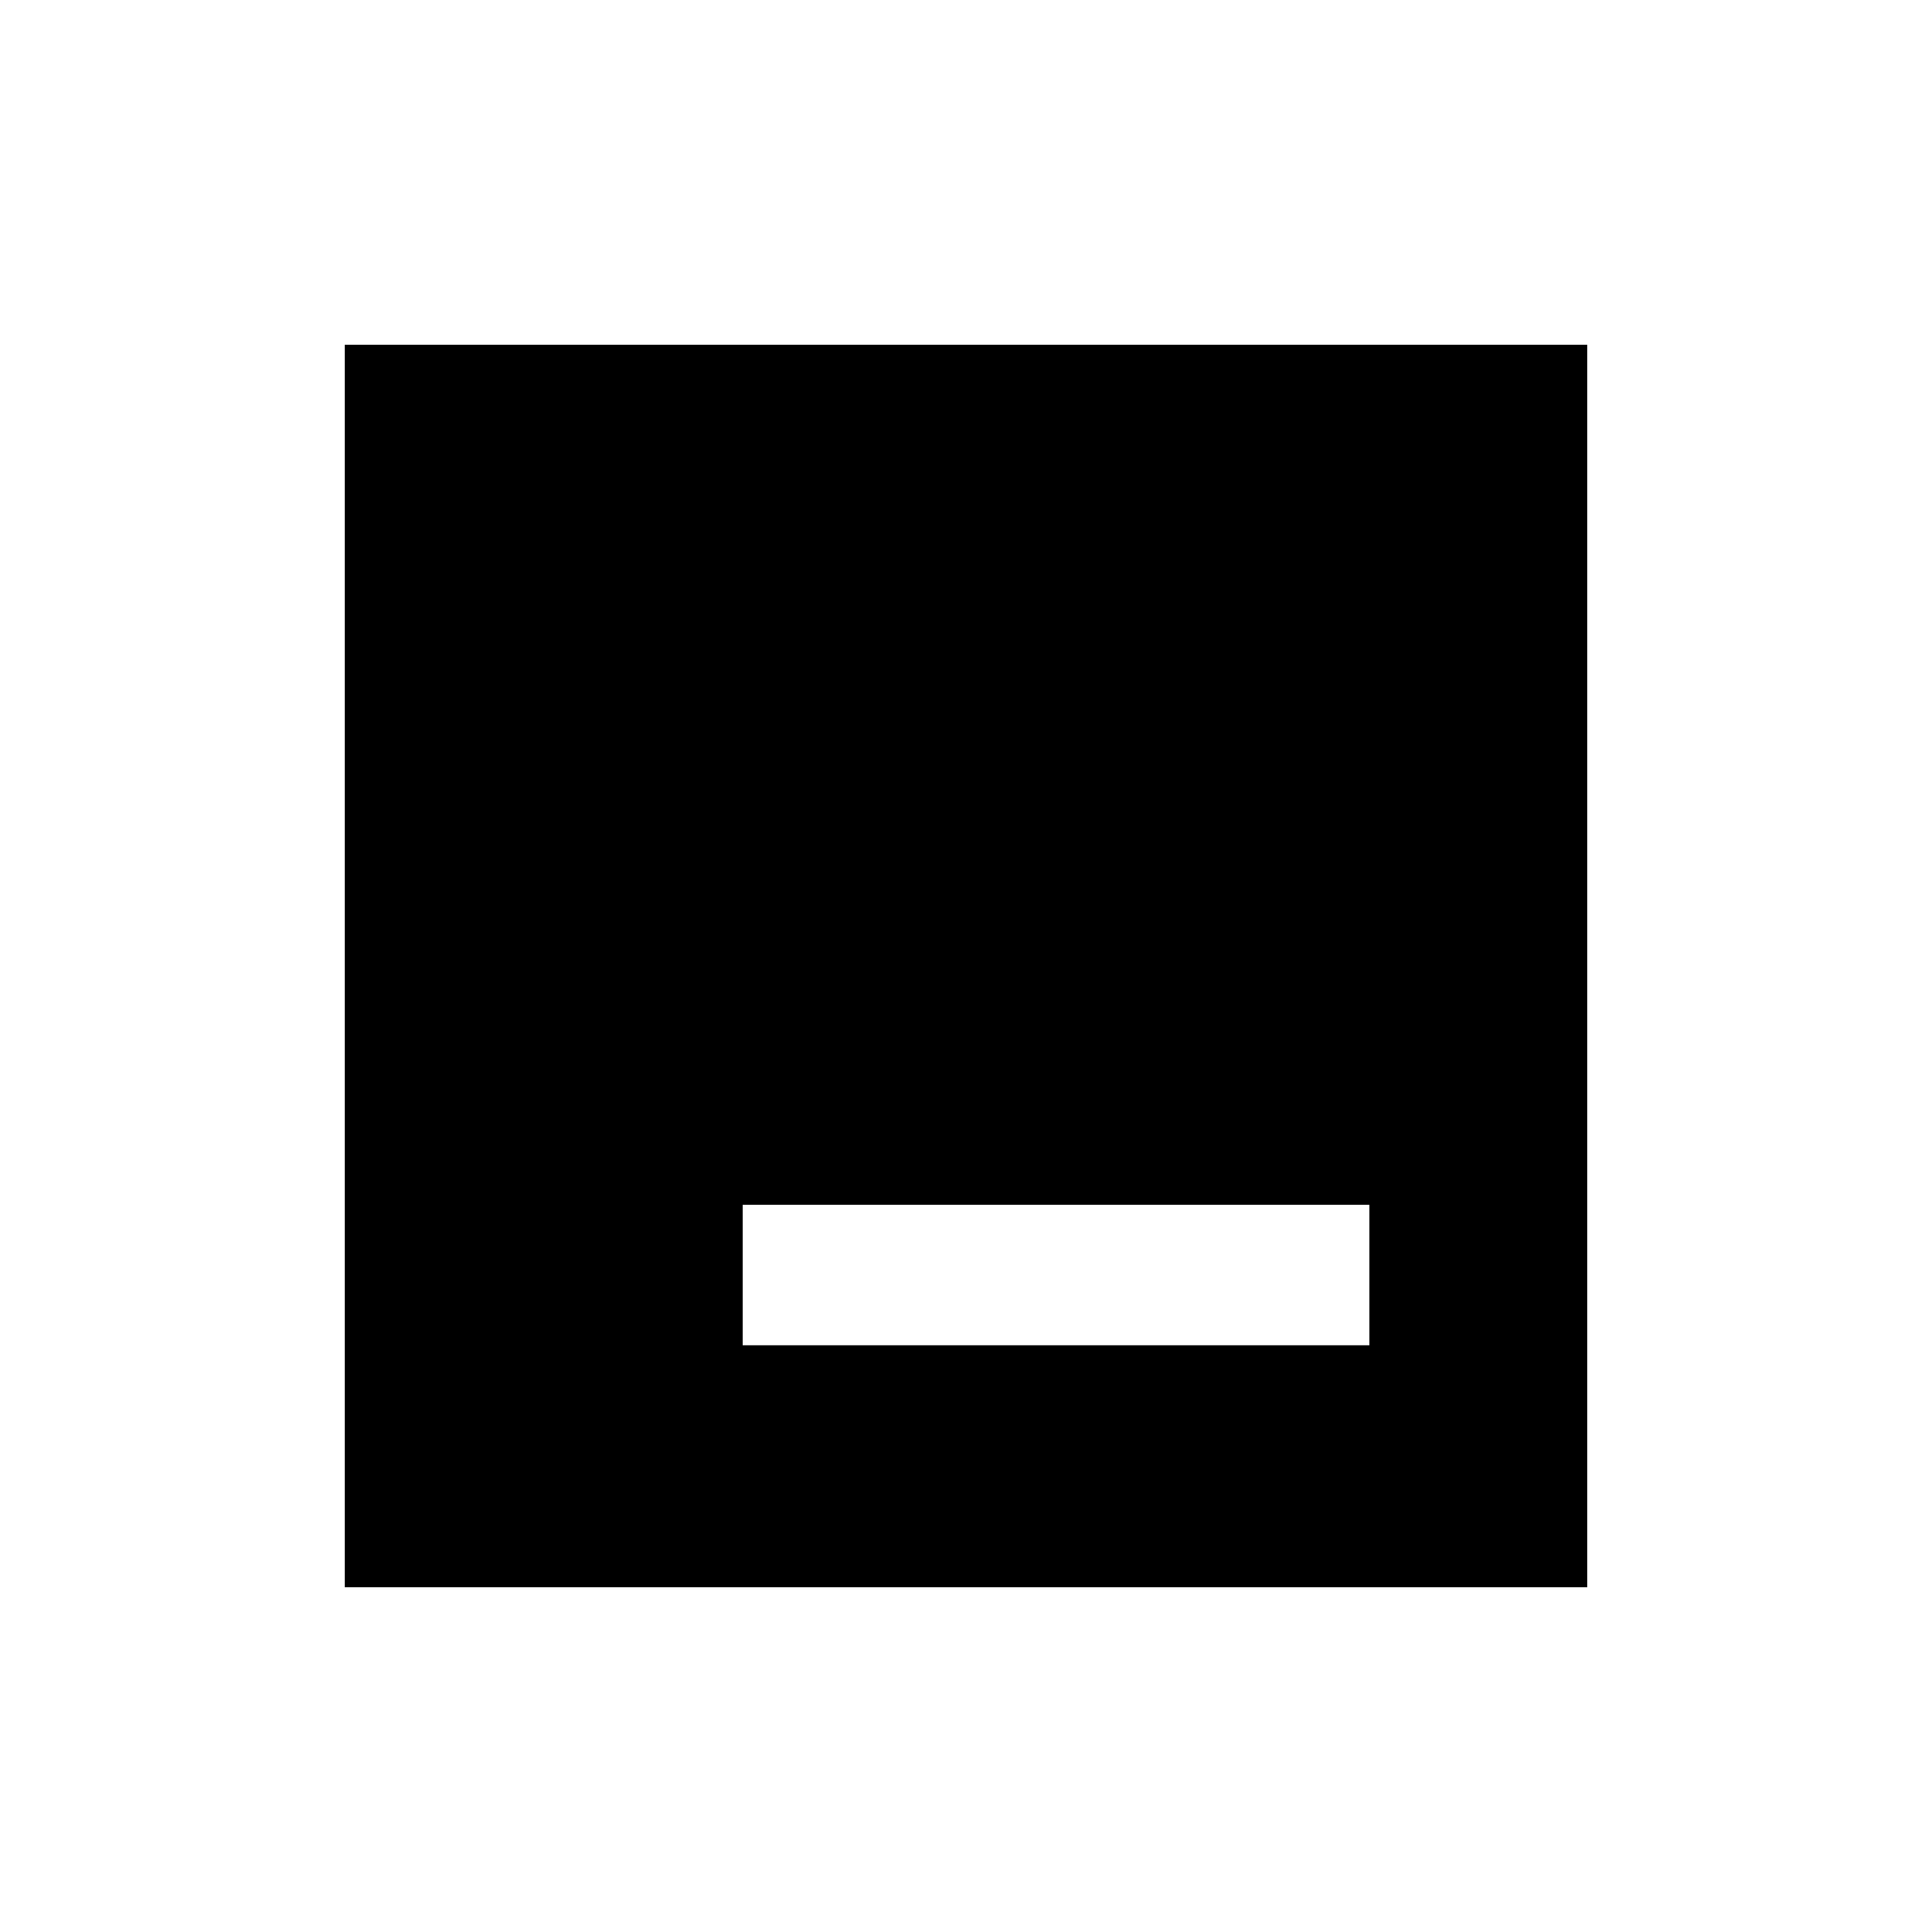 <svg xmlns="http://www.w3.org/2000/svg" height="20" viewBox="0 96 960 960" width="20"><path d="M369.001 764.461h311.46v-69.845h-311.46v69.845Zm-197.73 120.268V267.271h617.458v617.458H171.271Z"/></svg>